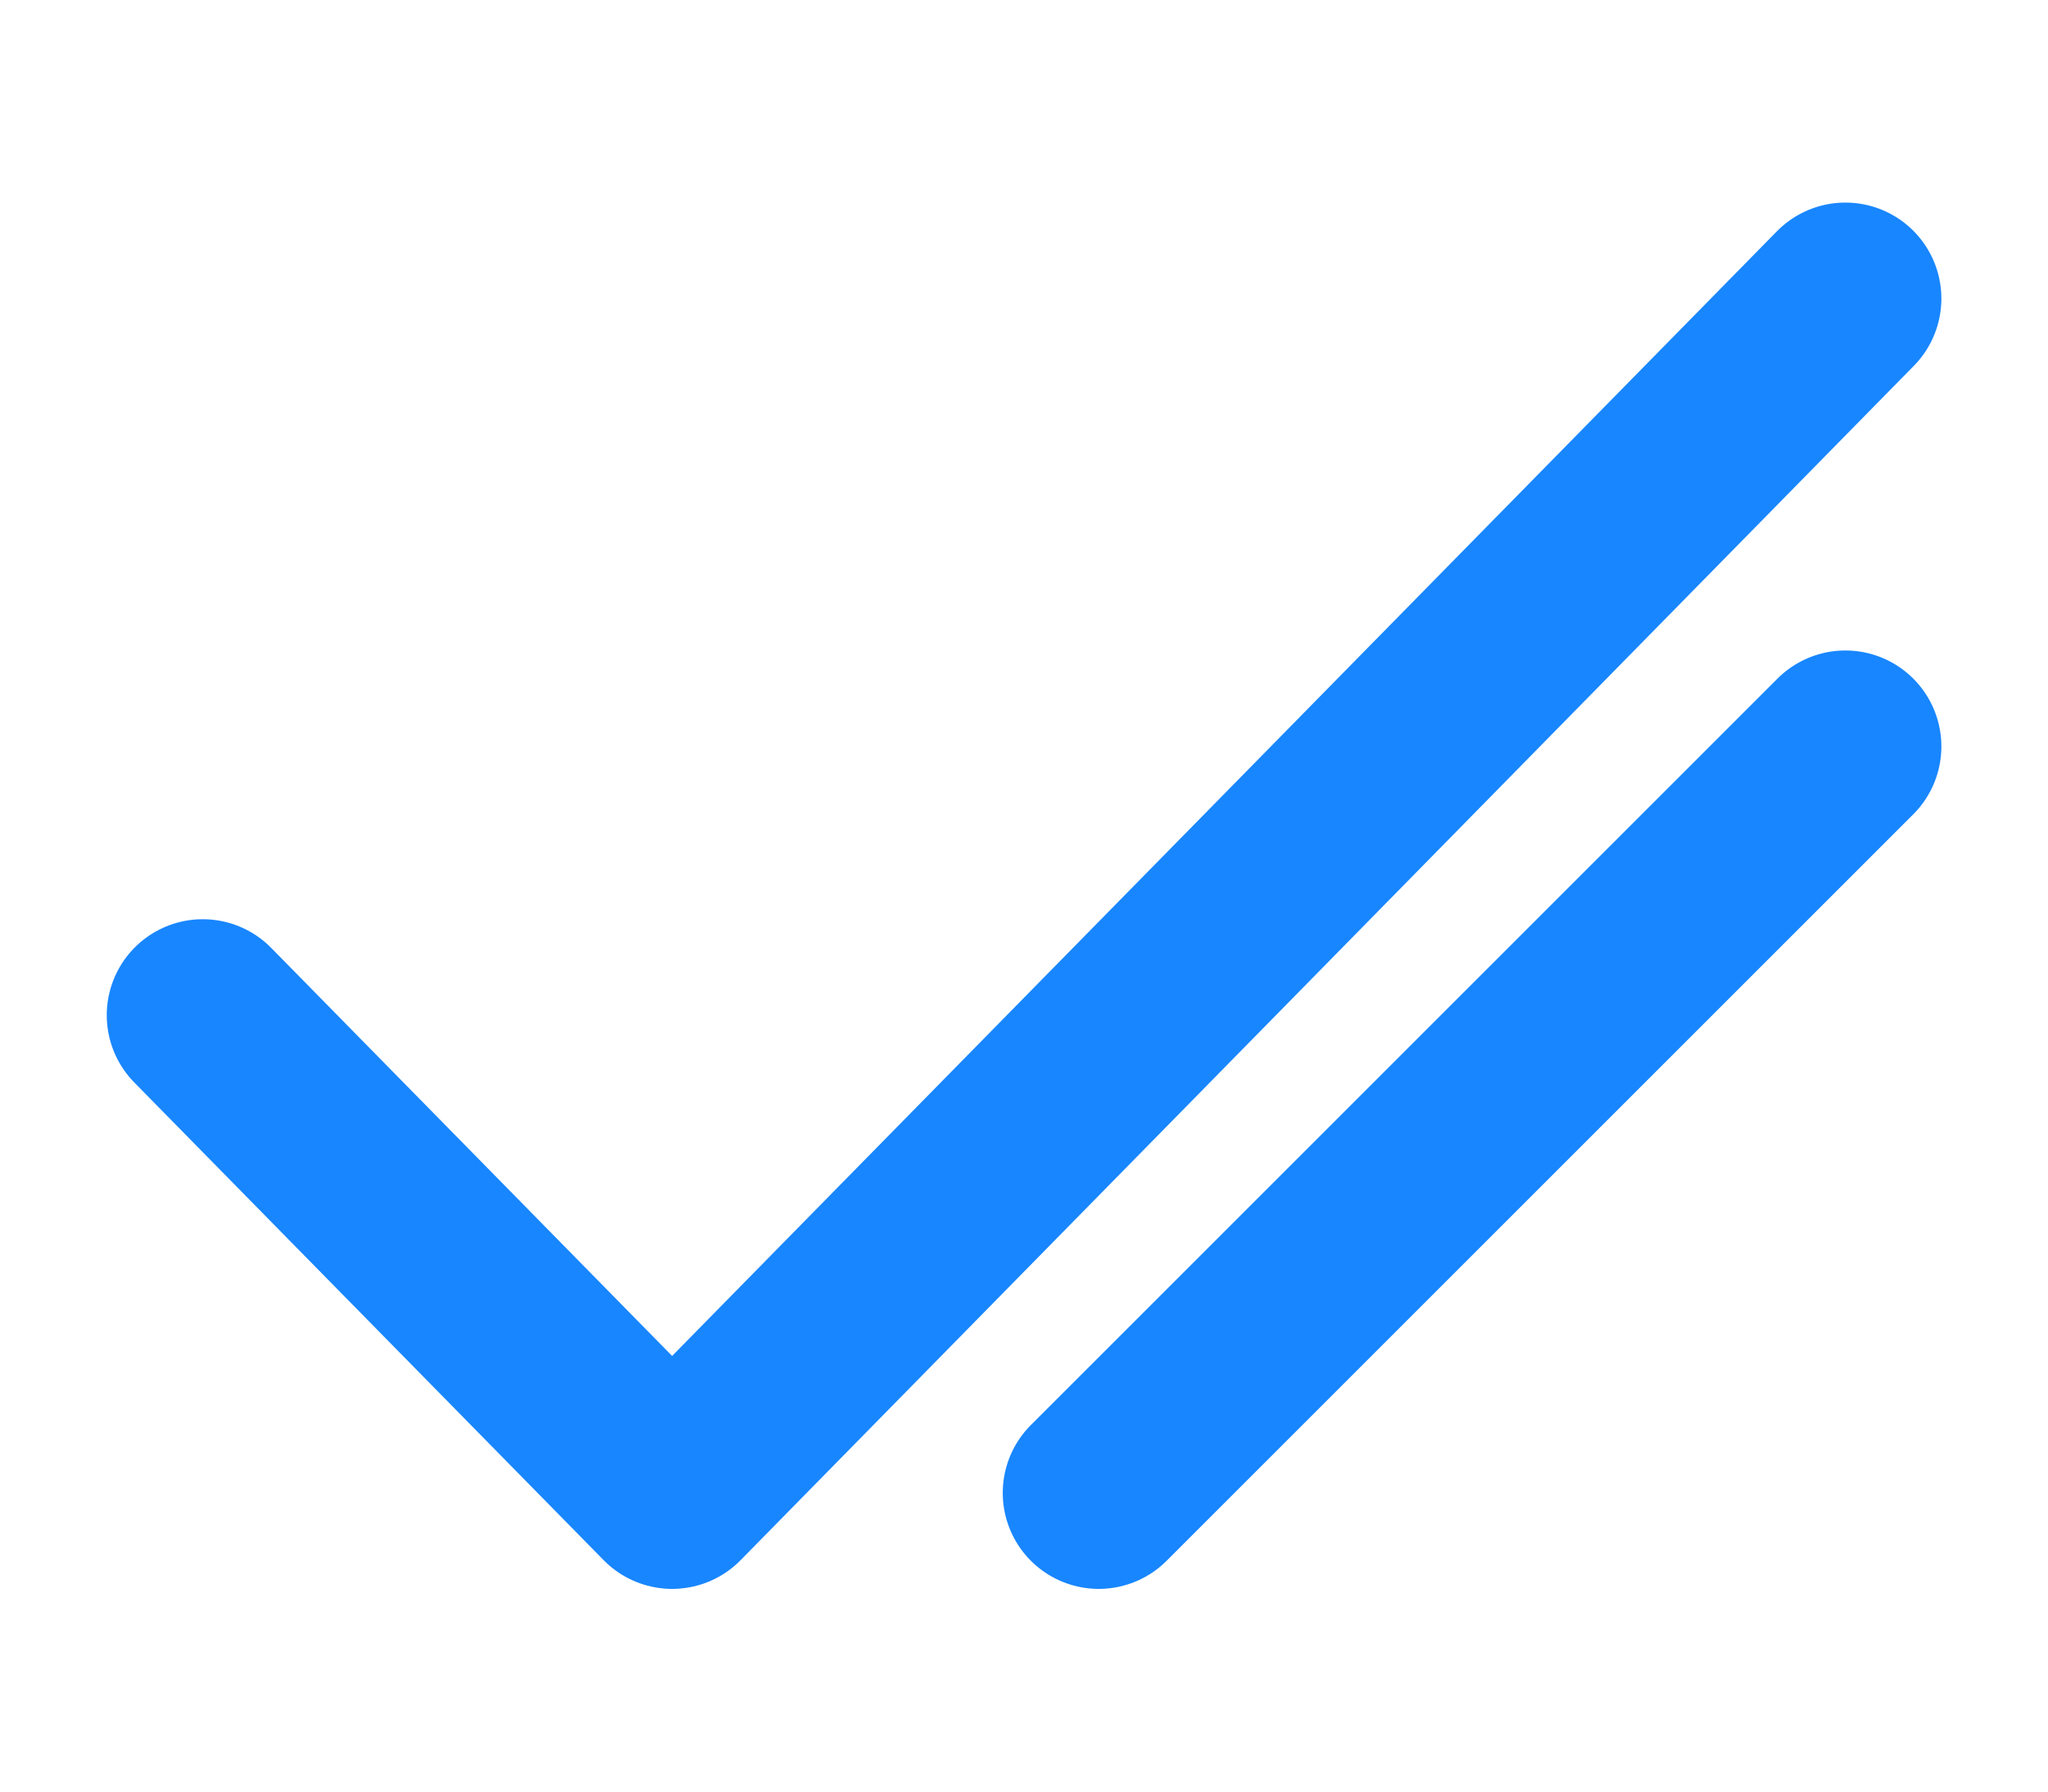<svg width="16" height="14" viewBox="0 0 16 14" fill="none" xmlns="http://www.w3.org/2000/svg">
<path d="M1.584 7.933L5.251 11.666L14.417 2.333" stroke="#1886FF" stroke-width="1.5" stroke-linecap="round" stroke-linejoin="round"/>
<path d="M8.584 11.666L14.417 5.833" stroke="#1886FF" stroke-width="1.5" stroke-linecap="round" stroke-linejoin="round"/>
</svg>
